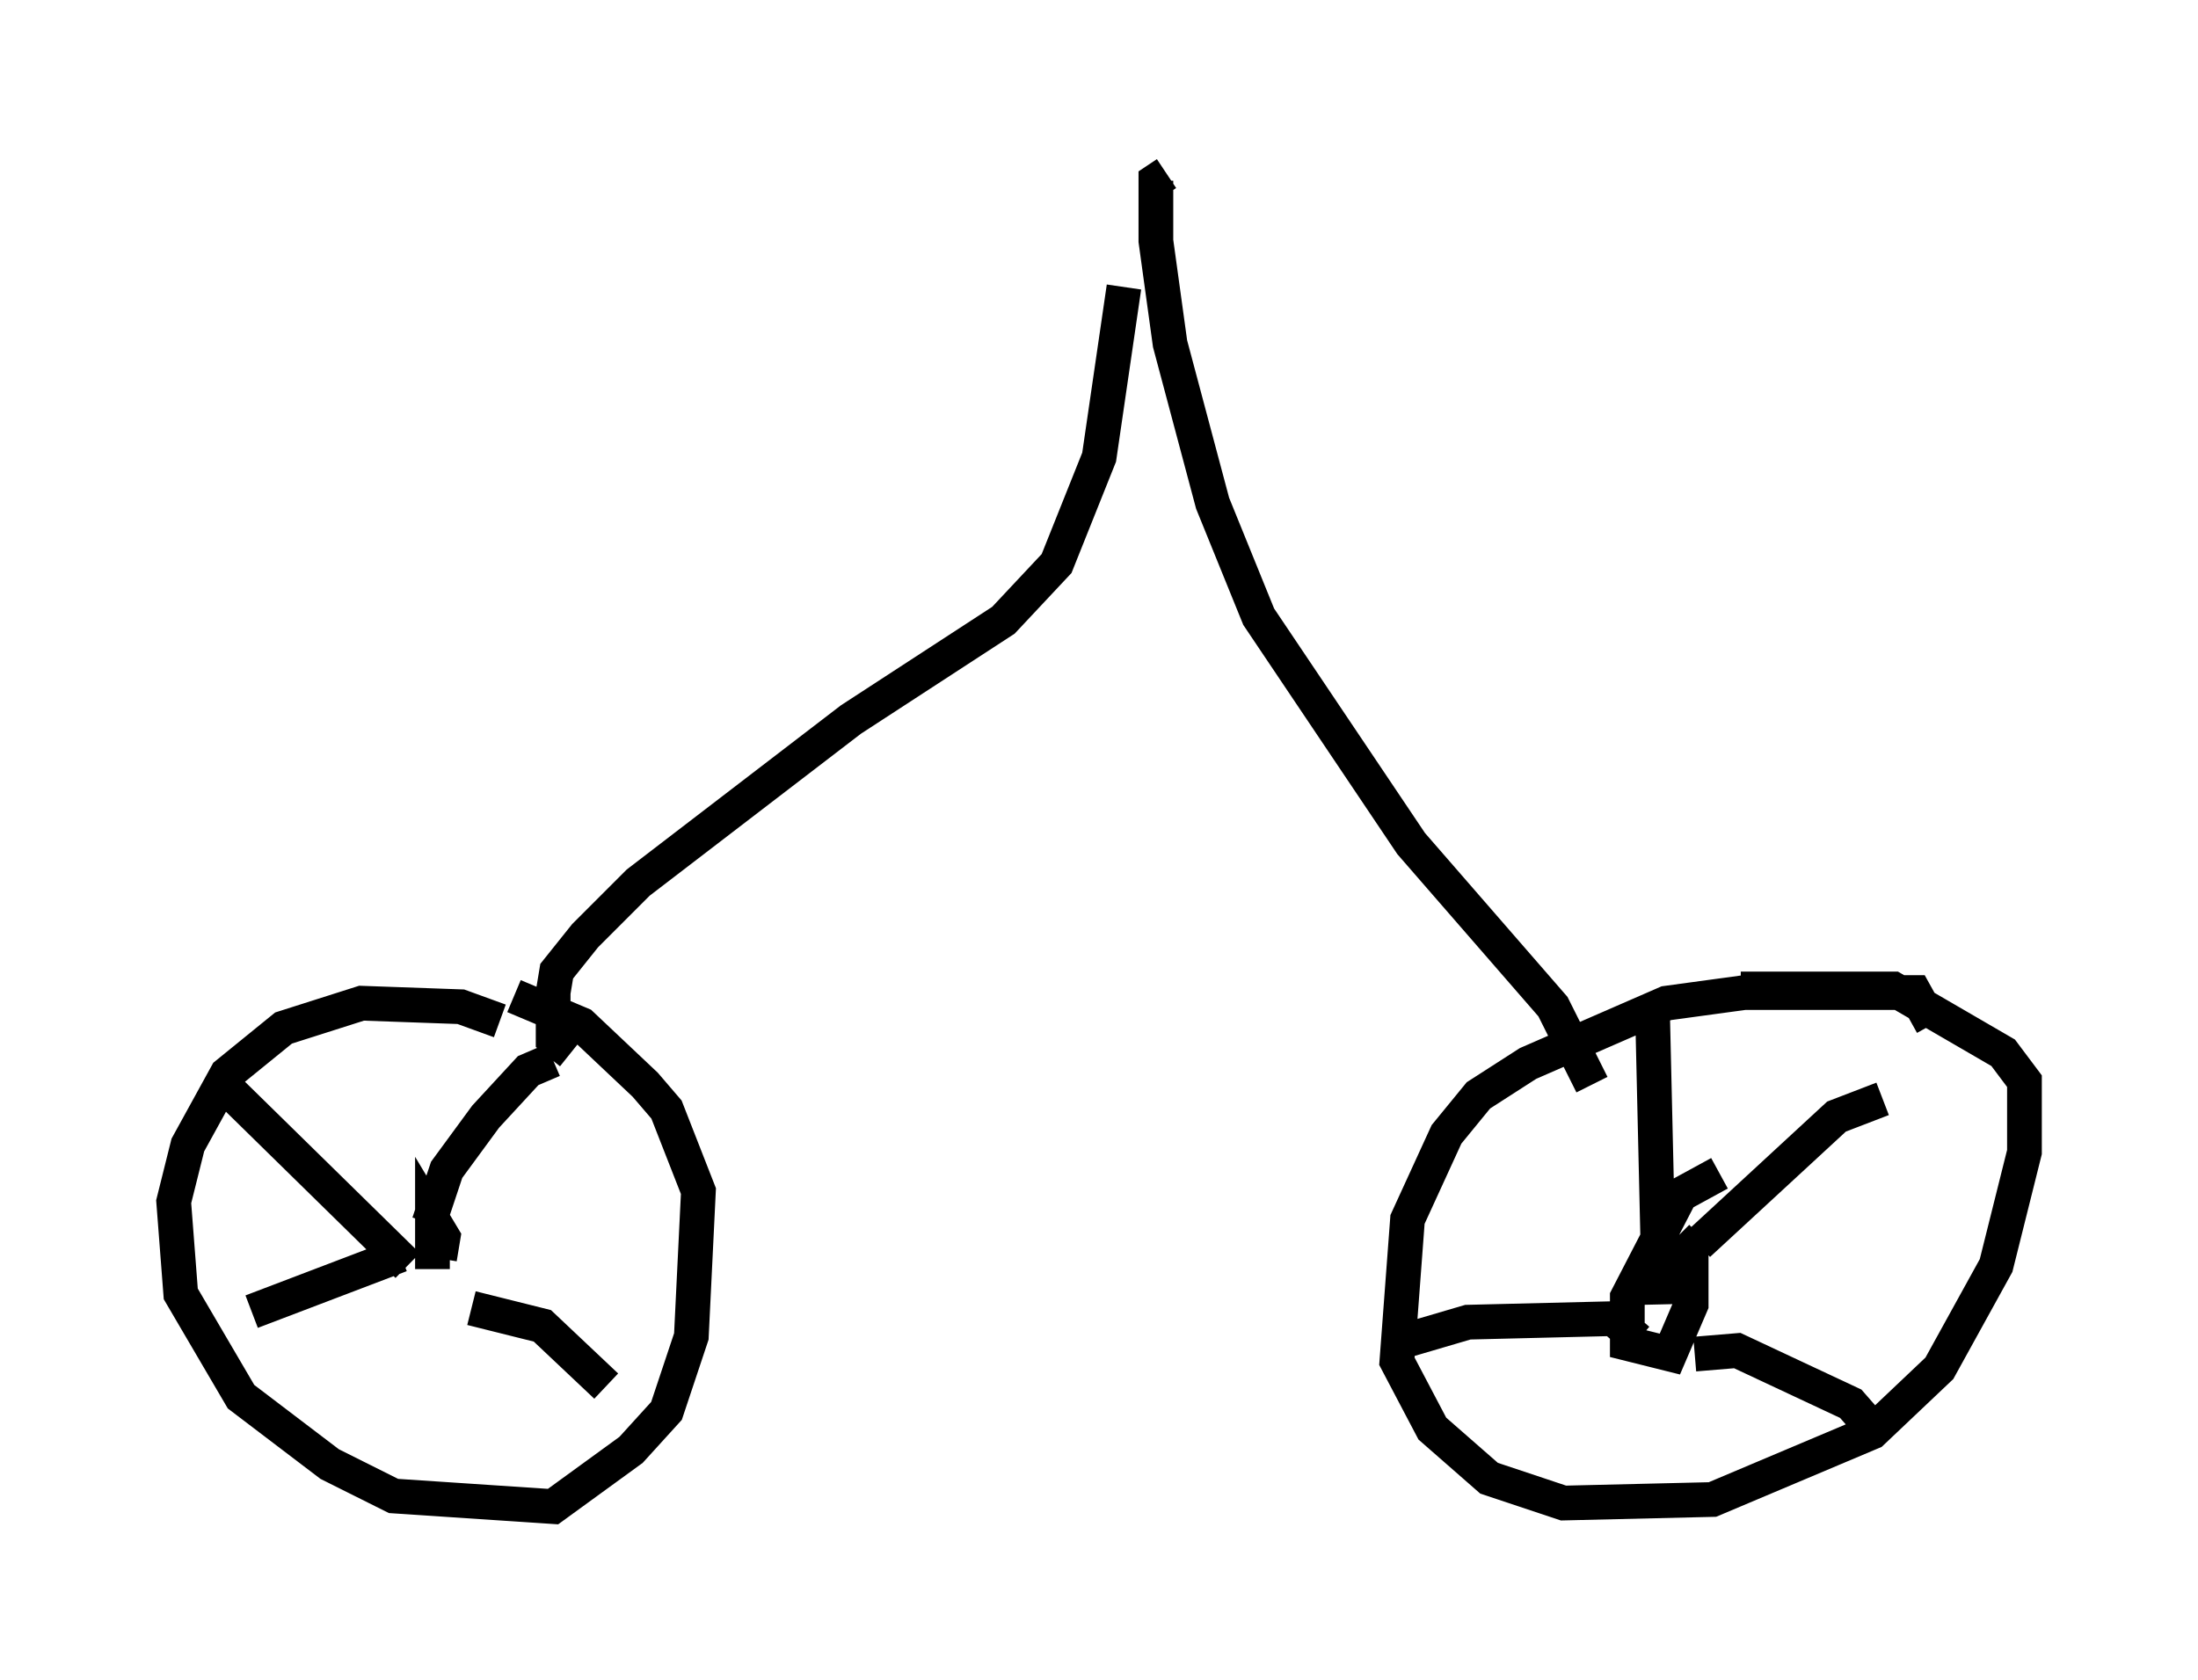 <?xml version="1.0" encoding="utf-8" ?>
<svg baseProfile="full" height="48.384" version="1.1" width="63.288" xmlns="http://www.w3.org/2000/svg" xmlns:ev="http://www.w3.org/2001/xml-events" xmlns:xlink="http://www.w3.org/1999/xlink"><defs /><rect fill="white" height="48.384" width="63.288" x="0" y="0" /><path d="M15.617, 30.827 m-1.225, -1.429 l-1.123, -0.408 -2.858, -0.102 l-2.246, 0.715 -1.633, 1.327 l-1.123, 2.042 -0.408, 1.633 l0.204, 2.654 1.735, 2.96 l2.552, 1.94 1.838, 0.919 l4.594, 0.306 2.246, -1.633 l1.021, -1.123 0.715, -2.144 l0.204, -4.185 -0.919, -2.348 l-0.613, -0.715 -1.838, -1.735 l-1.94, -0.817 m-2.348, 7.861 l0.0, -1.429 0.306, 0.51 l-0.102, 0.613 m-0.306, -1.021 l0.51, -1.531 1.123, -1.531 l1.225, -1.327 0.715, -0.306 m-2.348, 7.146 l2.042, 0.51 1.838, 1.735 m-5.921, -3.777 l-4.288, 1.633 m4.492, -1.327 l-5.206, -5.104 m49.103, -1.838 l-0.51, -0.919 -4.9, 0.0 l-2.246, 0.306 -3.981, 1.735 l-1.429, 0.919 -0.919, 1.123 l-1.123, 2.45 -0.306, 4.083 l1.021, 1.94 1.633, 1.429 l2.144, 0.715 4.288, -0.102 l4.594, -1.94 1.94, -1.838 l1.633, -2.96 0.817, -3.267 l0.0, -2.042 -0.613, -0.817 l-3.165, -1.838 -4.39, 0.0 m-0.613, 5.308 l-1.123, 0.613 -1.531, 2.96 l0.0, 1.327 1.225, 0.306 l0.613, -1.429 0.0, -1.531 l-0.408, -0.408 m0.613, 0.204 l3.981, -3.675 1.327, -0.51 m-5.41, 7.35 l1.225, -0.102 3.267, 1.531 l0.715, 0.817 m-6.84, -2.654 l-0.715, -0.613 -4.185, 0.102 l-1.735, 0.51 m7.248, -1.021 l-0.204, -8.779 m-31.136, 1.531 l-0.51, -0.408 0.0, -1.327 l0.102, -0.613 0.817, -1.021 l1.531, -1.531 6.125, -4.696 l4.39, -2.858 1.531, -1.633 l1.225, -3.063 0.715, -4.9 m13.475, 22.969 l-1.123, -2.246 -4.083, -4.696 l-4.39, -6.533 -1.327, -3.267 l-1.225, -4.594 -0.408, -2.96 l0.0, -1.735 0.306, -0.204 m-0.408, 3.165 " fill="none" stroke="black" stroke-width="1" /></svg>